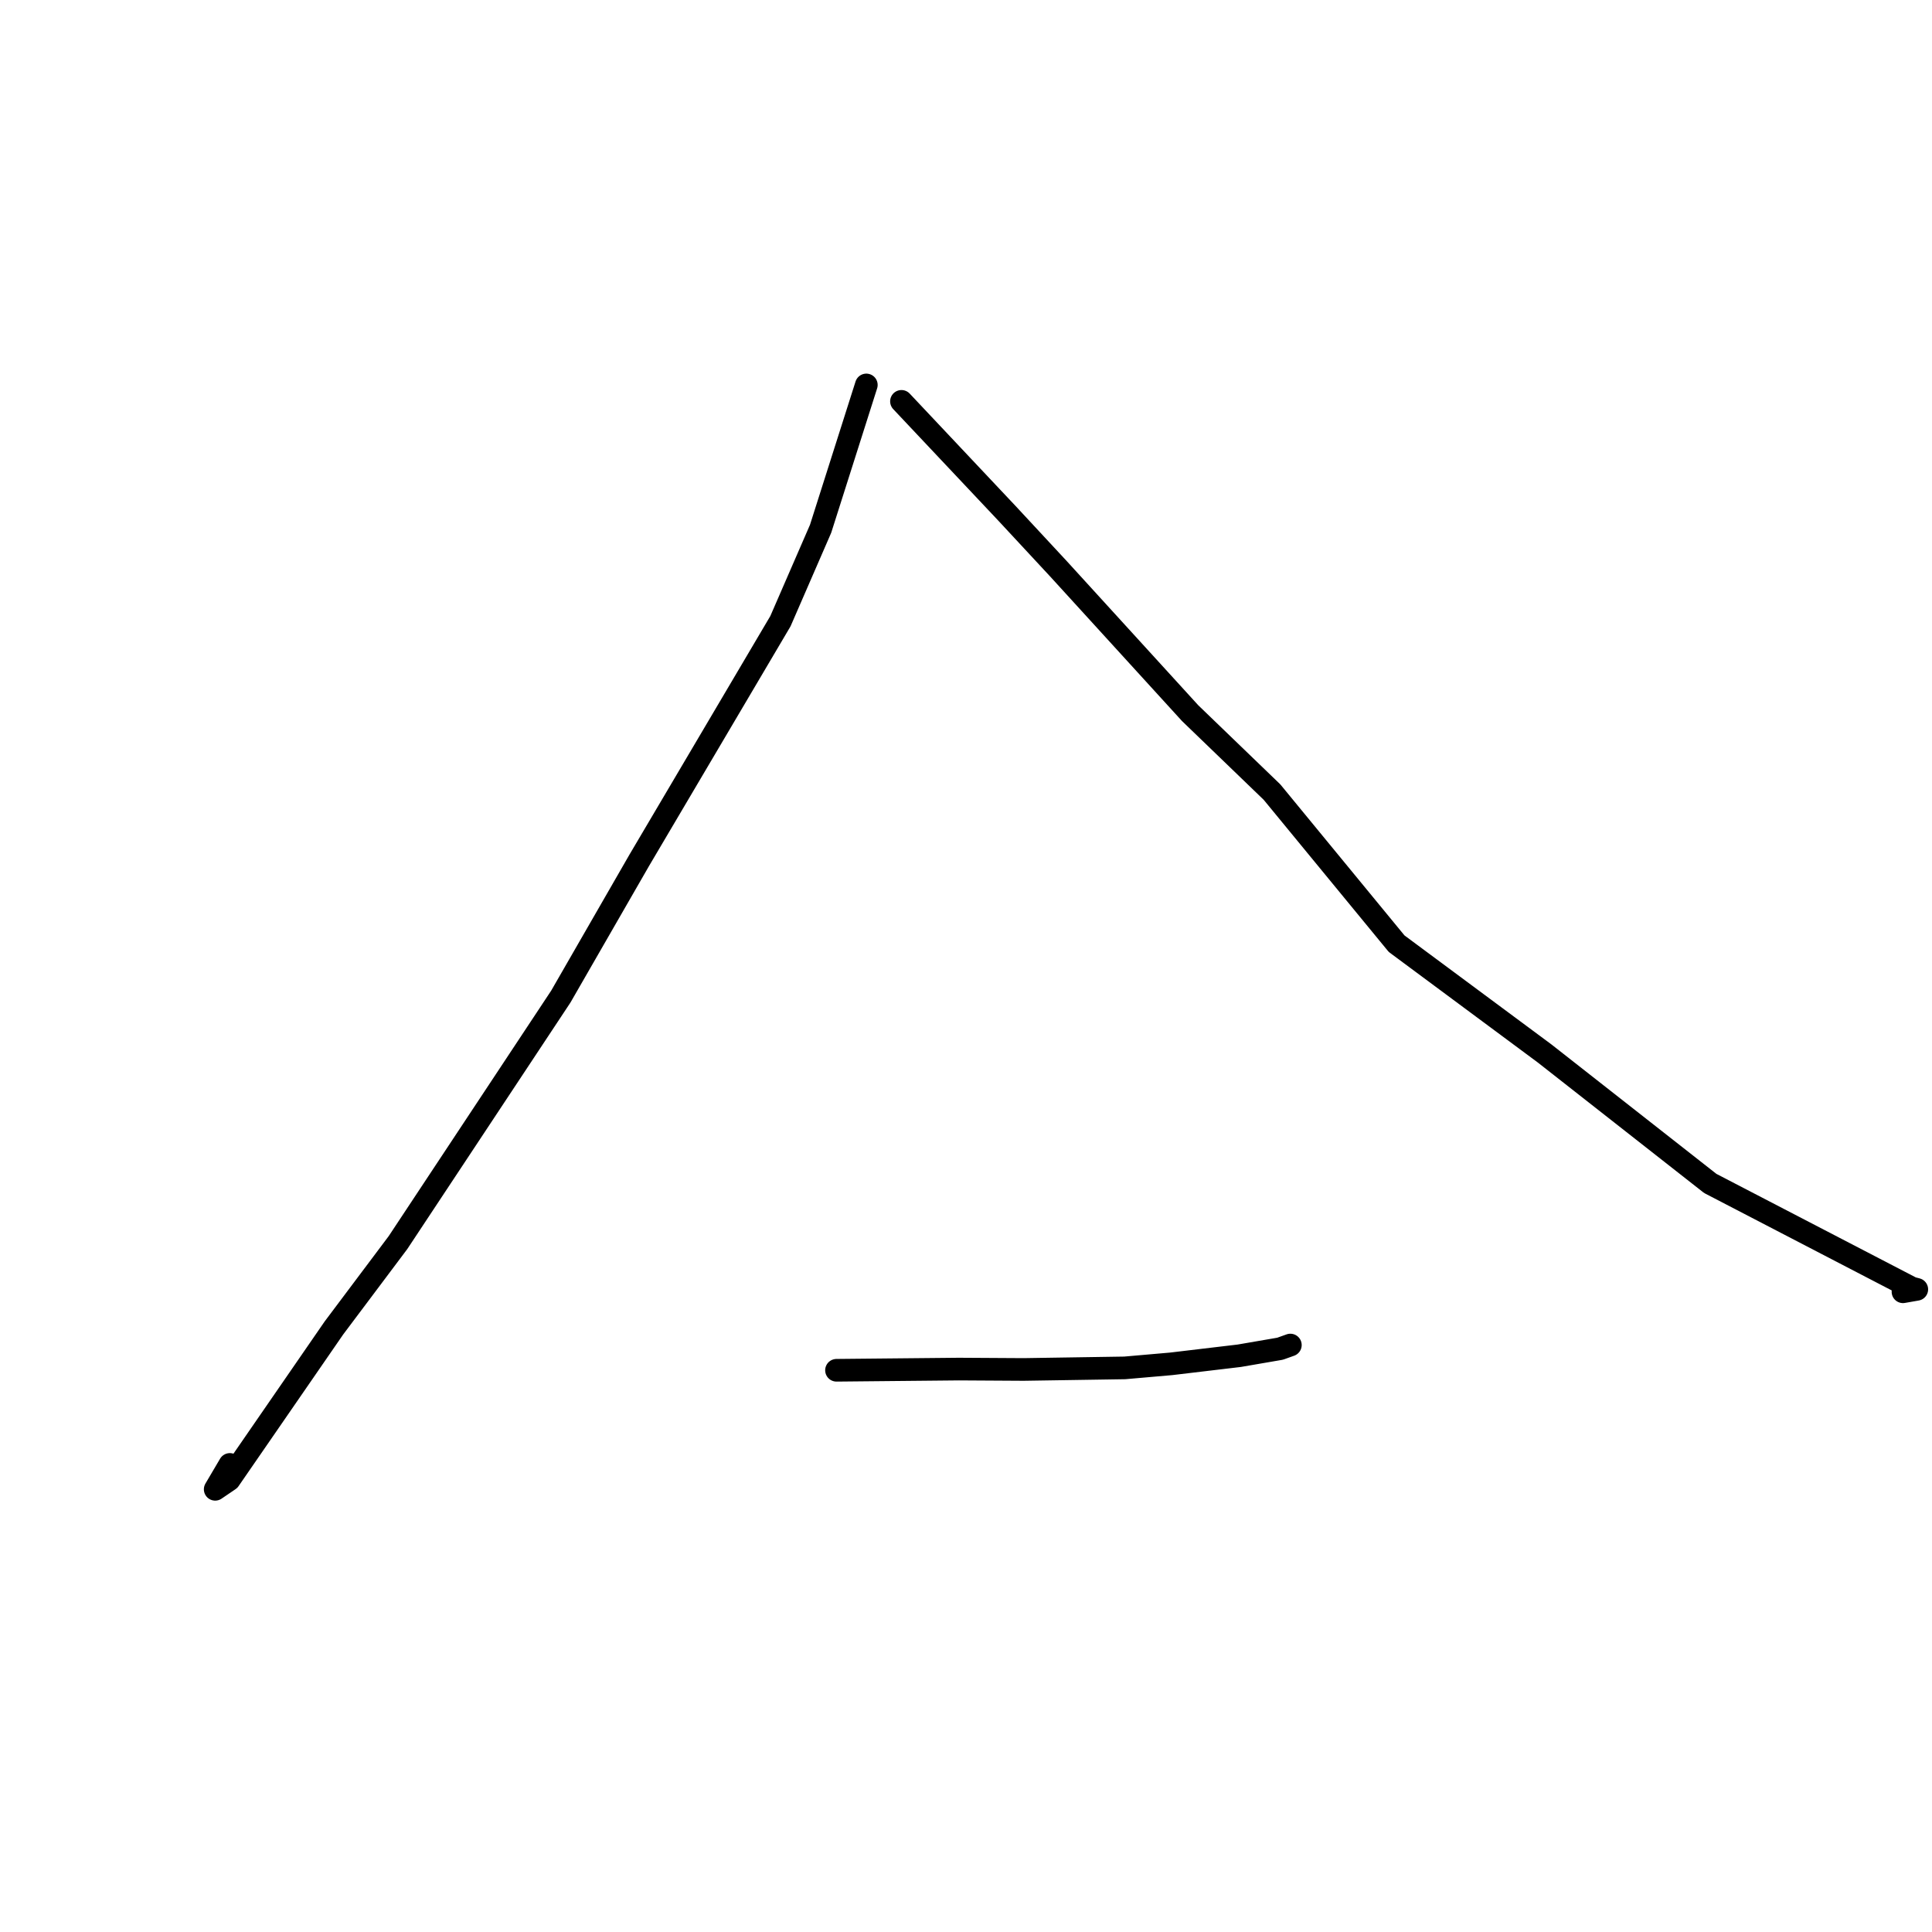 <?xml version="1.0" standalone="no"?>
    <svg width="256" height="256" xmlns="http://www.w3.org/2000/svg" version="1.1">
    <polyline stroke="black" stroke-width="3" stroke-linecap="round" fill="transparent" stroke-linejoin="round" points="114.794 51.007 111.764 60.536 108.734 70.066 103.411 82.309 84.719 113.969 74.309 132.058 52.733 164.654 44.25 175.957 30.373 196.077 28.514 197.34 30.457 194.045 " />
        <polyline stroke="black" stroke-width="3" stroke-linecap="round" fill="transparent" stroke-linejoin="round" points="119.448 53.182 126.44 60.603 133.432 68.025 140.251 75.368 157.703 94.501 168.548 104.957 185.059 125.043 204.662 139.584 226.618 156.811 253.308 170.67 253.919 170.829 253.986 170.846 252.291 171.143 252.154 171.167 " />
        <polyline stroke="black" stroke-width="3" stroke-linecap="round" fill="transparent" stroke-linejoin="round" points="110.84 181.568 118.951 181.489 127.063 181.41 135.628 181.461 149.035 181.253 155.188 180.716 164.208 179.644 169.617 178.713 170.652 178.343 170.931 178.243 170.964 178.231 170.98 178.225 " />
        </svg>